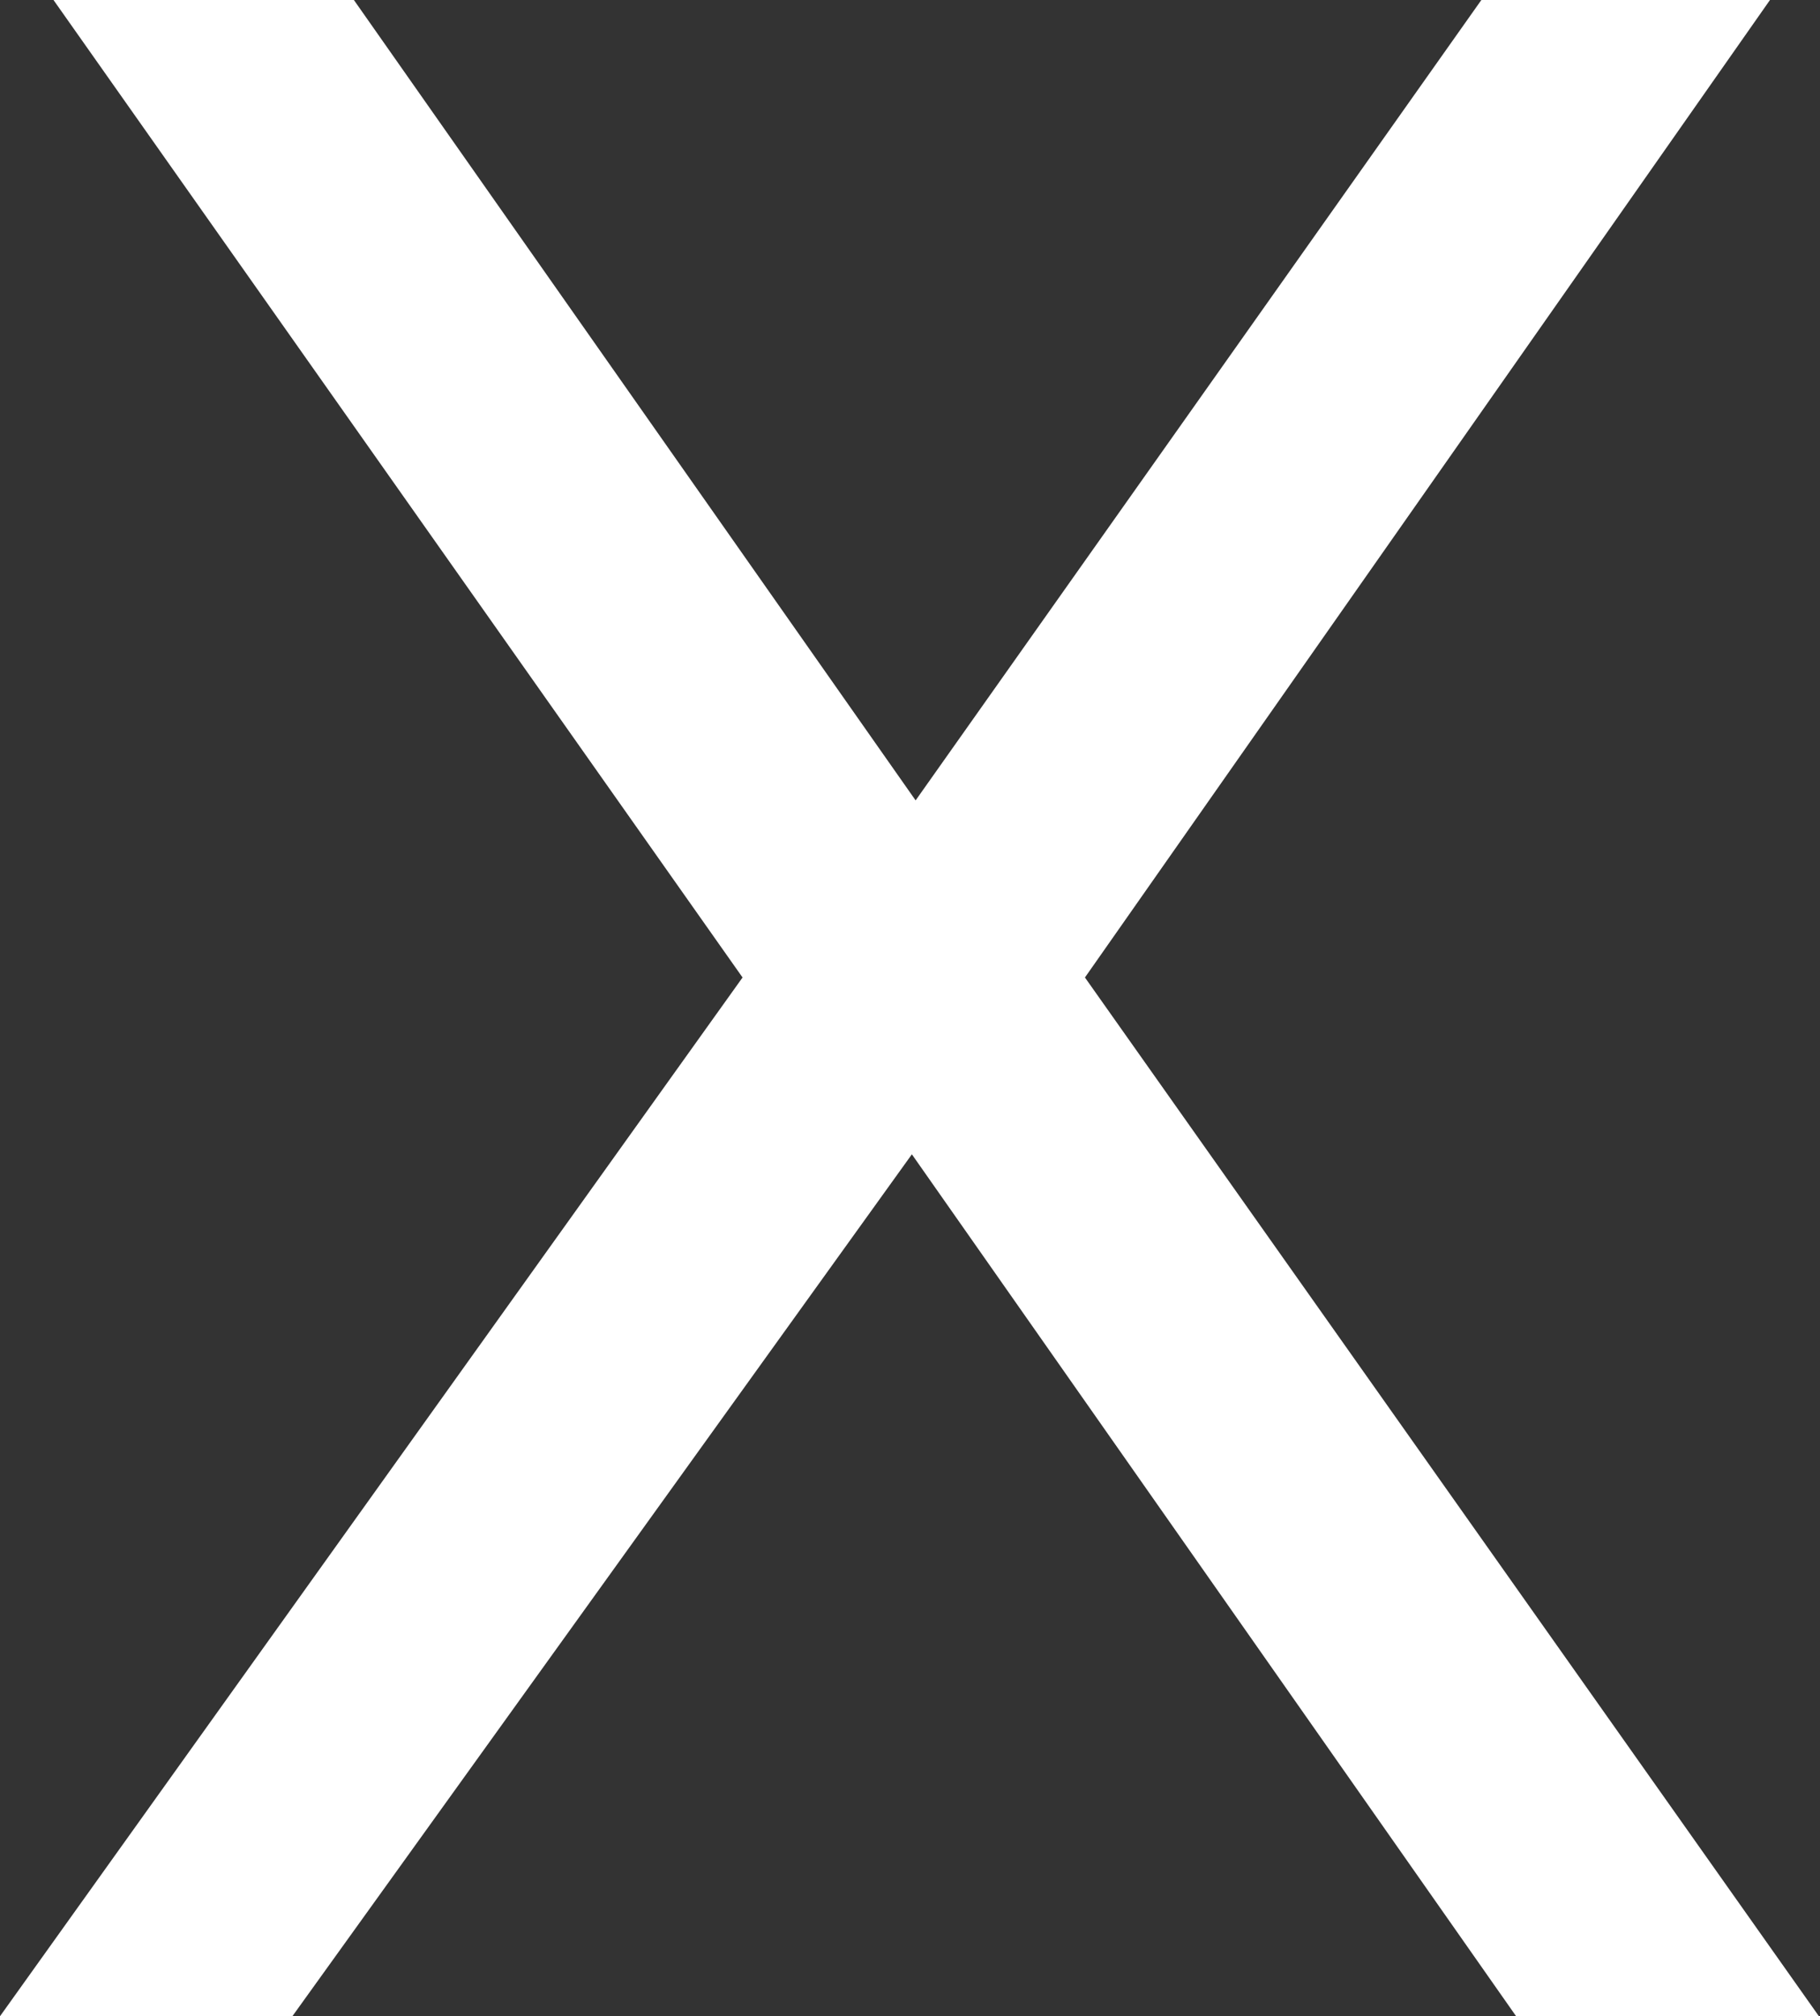 <svg xmlns="http://www.w3.org/2000/svg" viewBox="0 0 68.04 75.37"><rect x="0" y="0" width="68.04" height="75.37" fill="#333333" stroke="none"/><defs><style>.cls-1{fill:#fff;}</style></defs><title>Premios_Vtn_info_Salir</title><g id="Layer_2" data-name="Layer 2"><g id="Layer_1-2" data-name="Layer 1"><path class="cls-1" d="M2,0H13.23l21,29.92L55.38,0H66.17L40.56,36.54,68,75.37H56.68L34.09,43.15,10.93,75.37H0L27.76,36.54Z"/></g></g></svg>